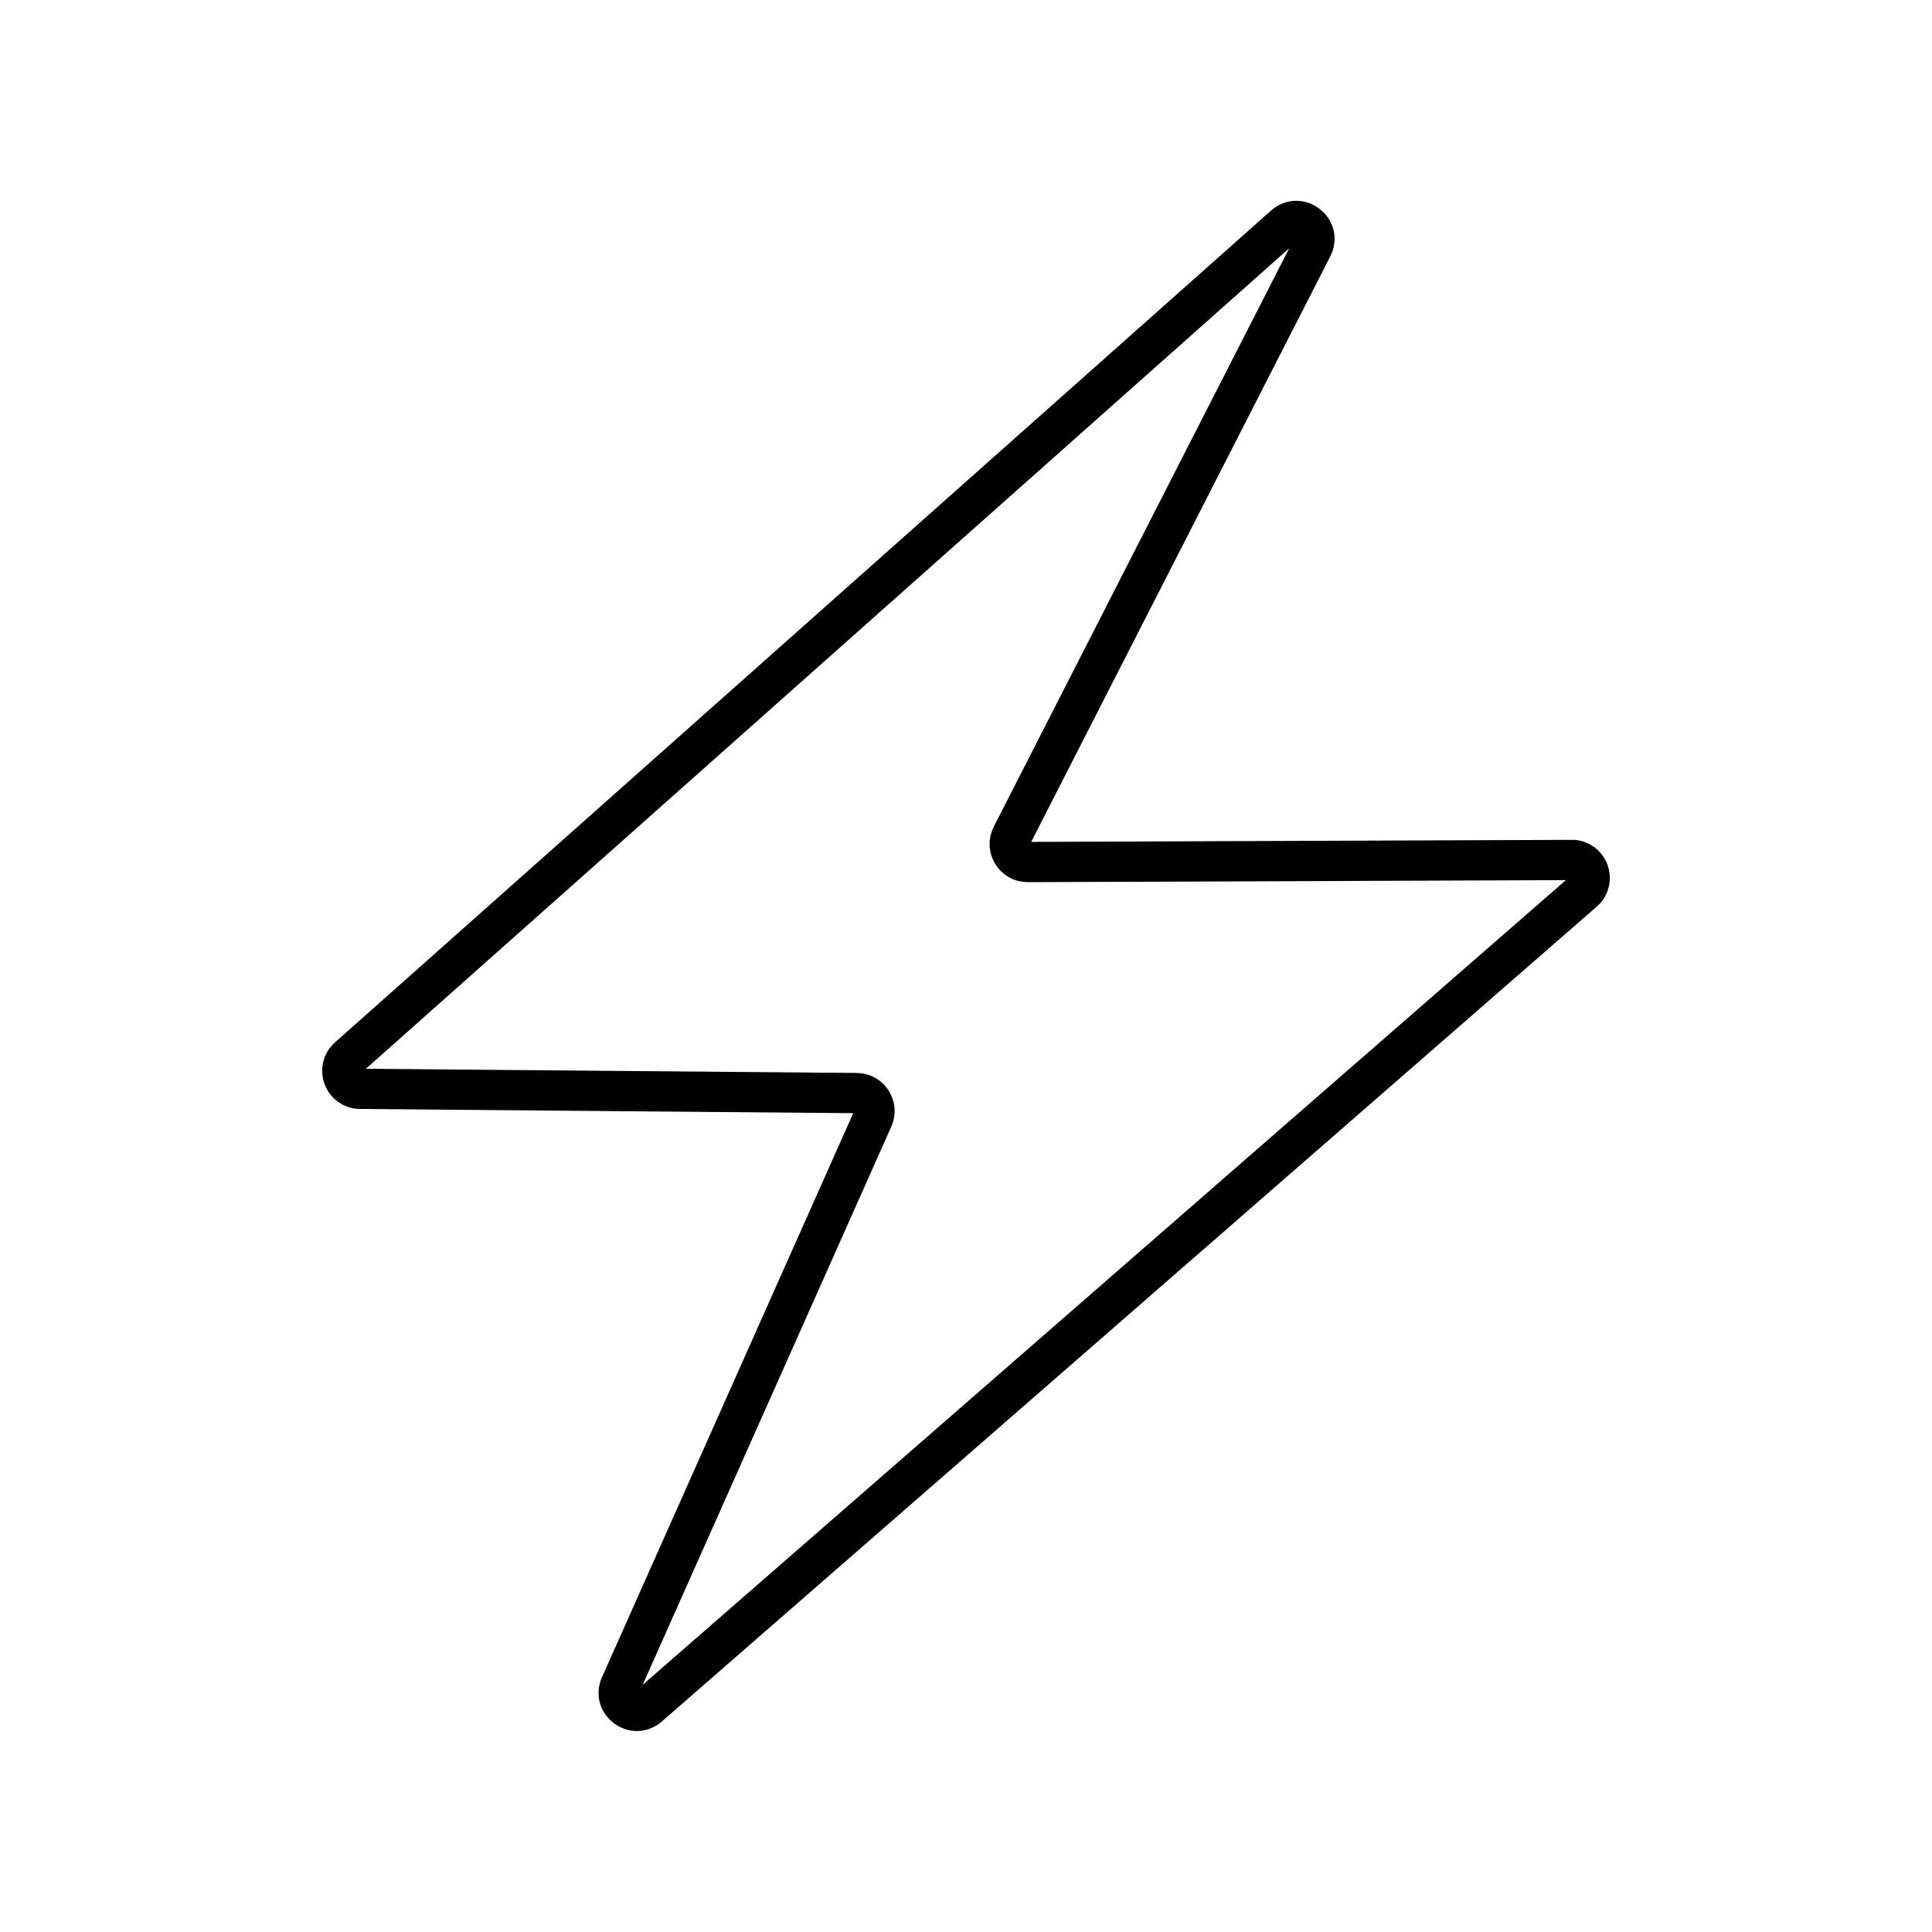 <svg version="1.1" viewBox="0 0 48 48" xml:space="preserve" xmlns="http://www.w3.org/2000/svg"><path d="m39.048 21.366-13.514 0.051c-0.334 1e-3 -0.551-0.352-0.399-0.65l7.47-14.625c0.225-0.44-0.325-0.865-0.694-0.537l-23.257 20.667c-0.306 0.271-0.116 0.777 0.293 0.78l12.337 0.105c0.322 3e-3 0.535 0.334 0.404 0.628l-6.276 14.091c-0.195 0.437 0.341 0.832 0.701 0.518l23.23-20.247c0.312-0.272 0.118-0.785-0.295-0.783z" fill="none" stroke="#000" stroke-width="1"/></svg>
